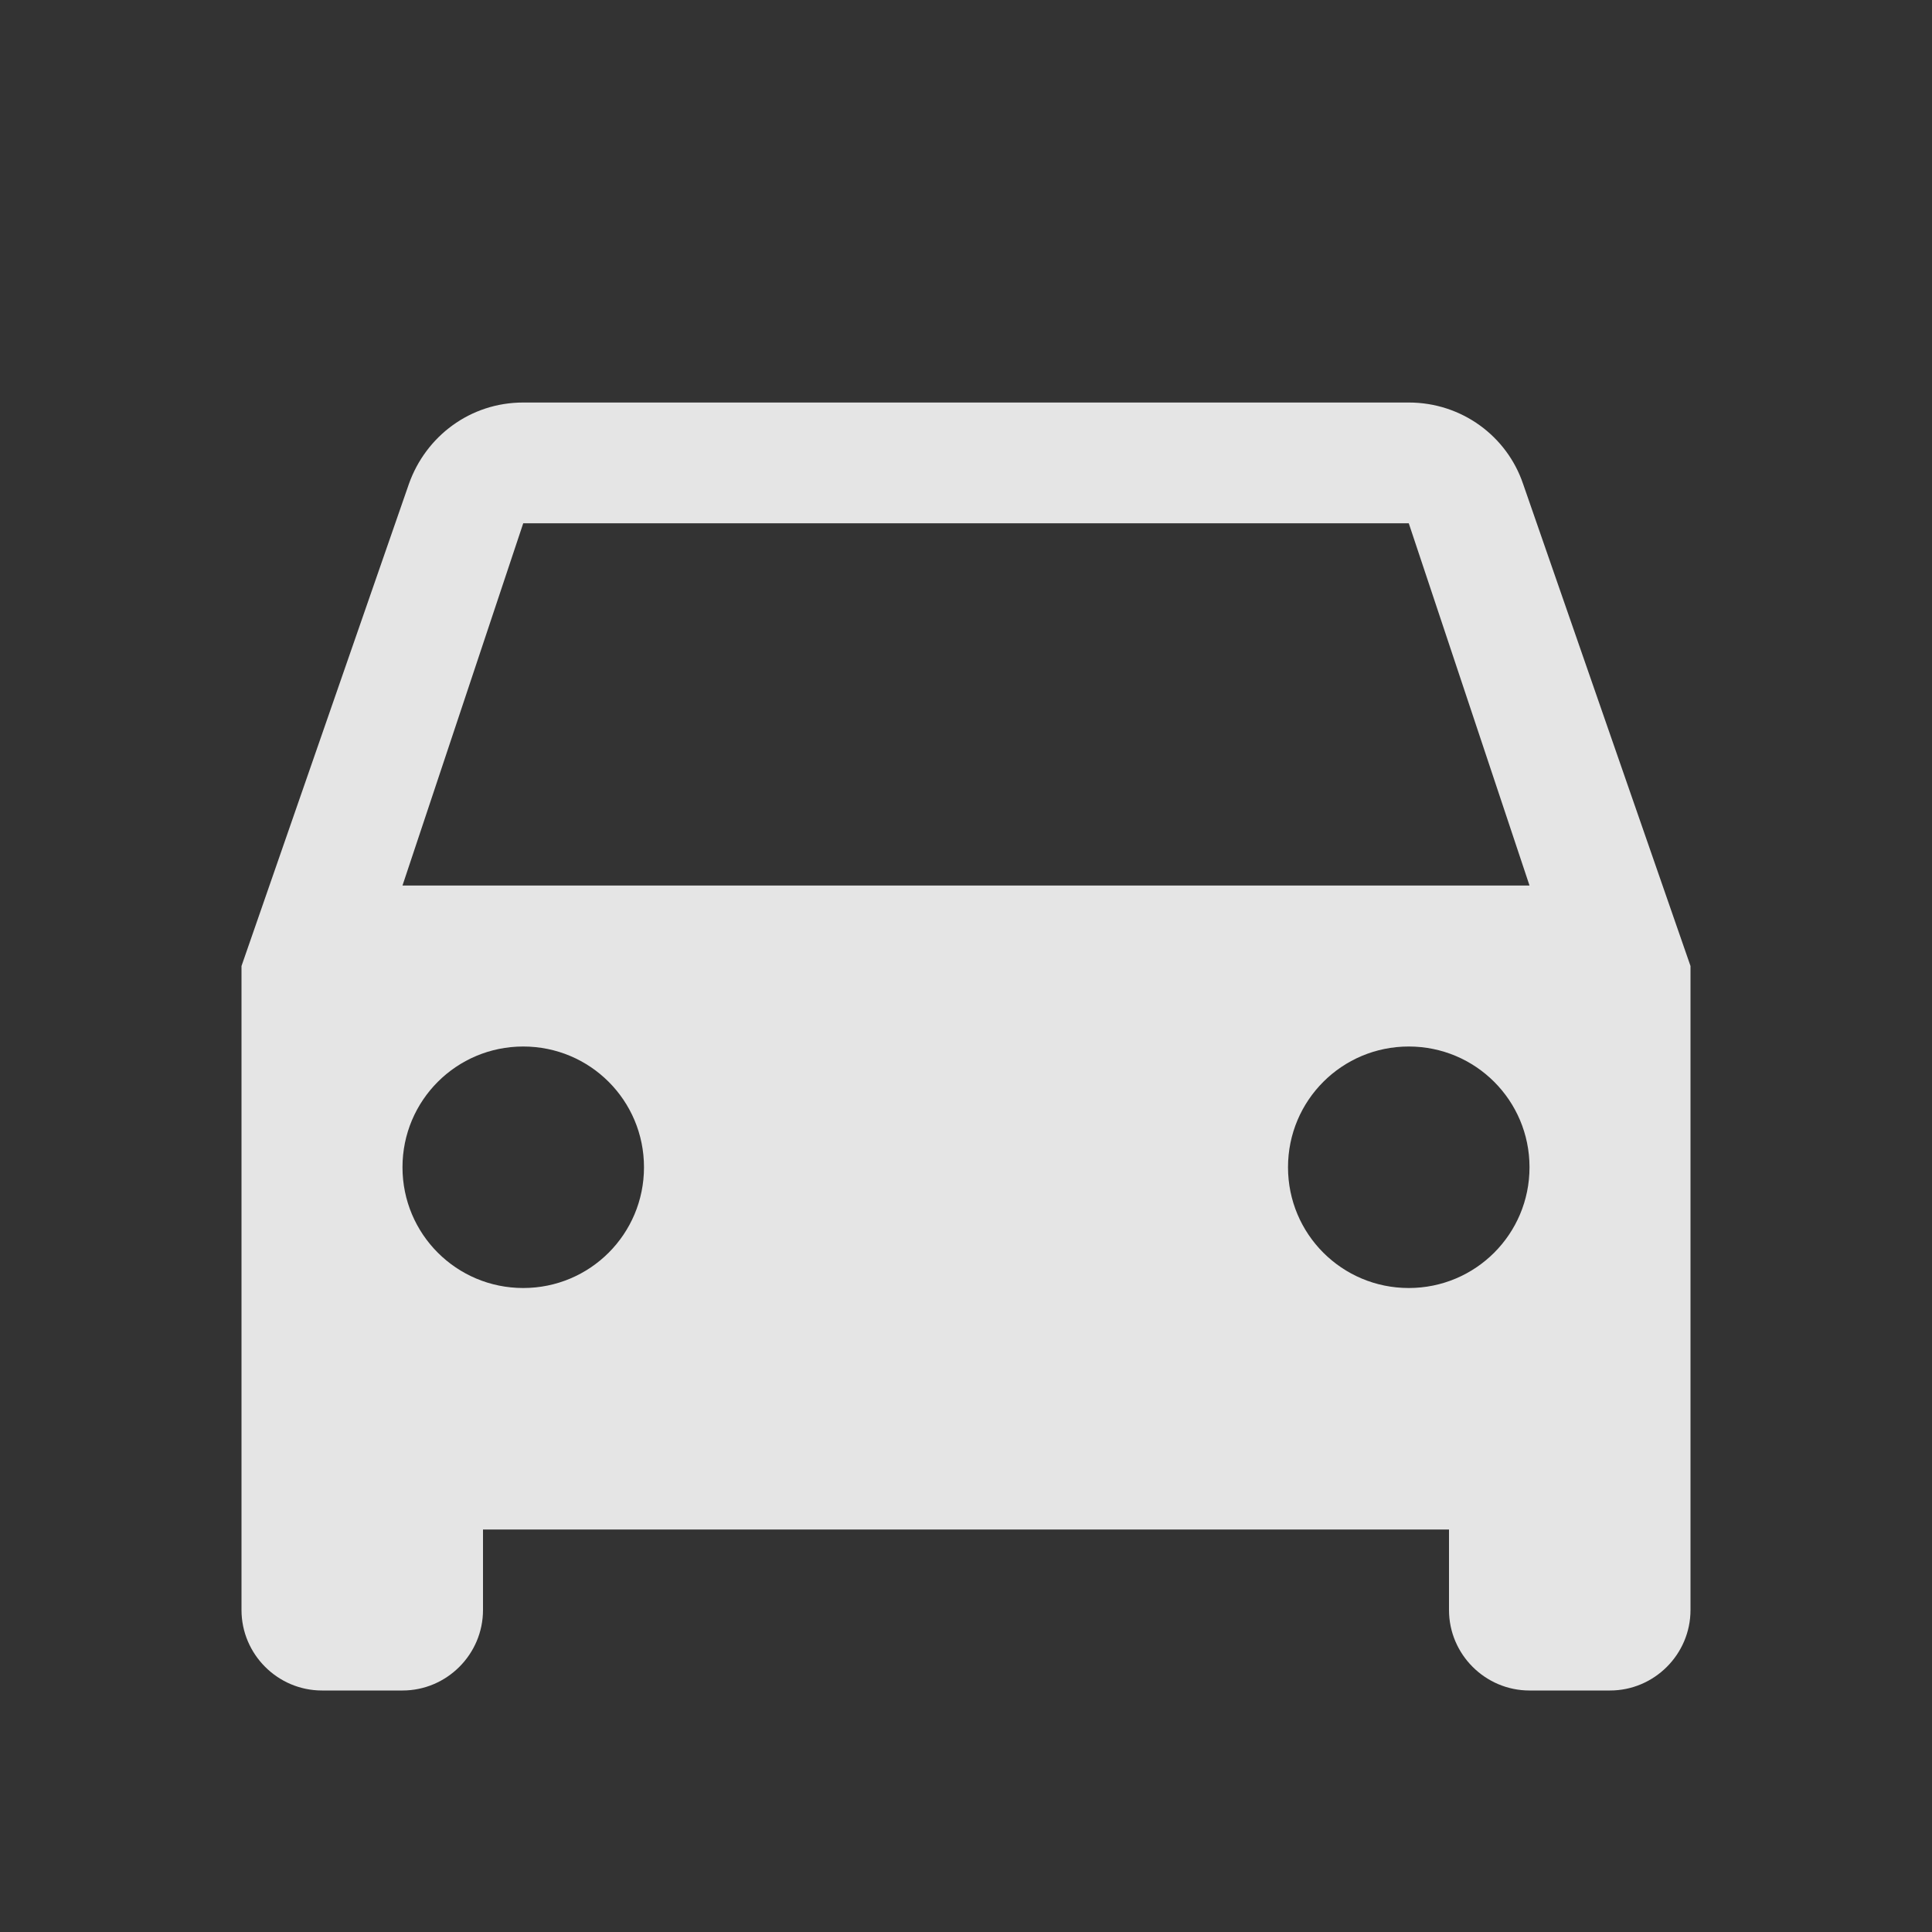<svg width="70" height="70" viewBox="0 0 70 70" fill="none" xmlns="http://www.w3.org/2000/svg">
<rect x="0" y="0" width="70" height="70" fill="#333333" stroke="none"/>
<path d="M55.183 17.529C54.6 15.809 52.967 14.584 51.042 14.584H18.958C17.033 14.584 15.429 15.809 14.817 17.529L8.75 35V58.334C8.75 59.938 10.062 61.25 11.667 61.25H14.583C16.188 61.25 17.5 59.938 17.5 58.334V55.417H52.5V58.334C52.5 59.938 53.812 61.25 55.417 61.25H58.333C59.938 61.25 61.25 59.938 61.25 58.334V35L55.183 17.529ZM18.958 46.667C16.538 46.667 14.583 44.713 14.583 42.292C14.583 39.871 16.538 37.917 18.958 37.917C21.379 37.917 23.333 39.871 23.333 42.292C23.333 44.713 21.379 46.667 18.958 46.667ZM51.042 46.667C48.621 46.667 46.667 44.713 46.667 42.292C46.667 39.871 48.621 37.917 51.042 37.917C53.462 37.917 55.417 39.871 55.417 42.292C55.417 44.713 53.462 46.667 51.042 46.667ZM14.583 32.084L18.958 18.959H51.042L55.417 32.084H14.583Z" fill="white" fill-opacity="0.87"/>
</svg>
